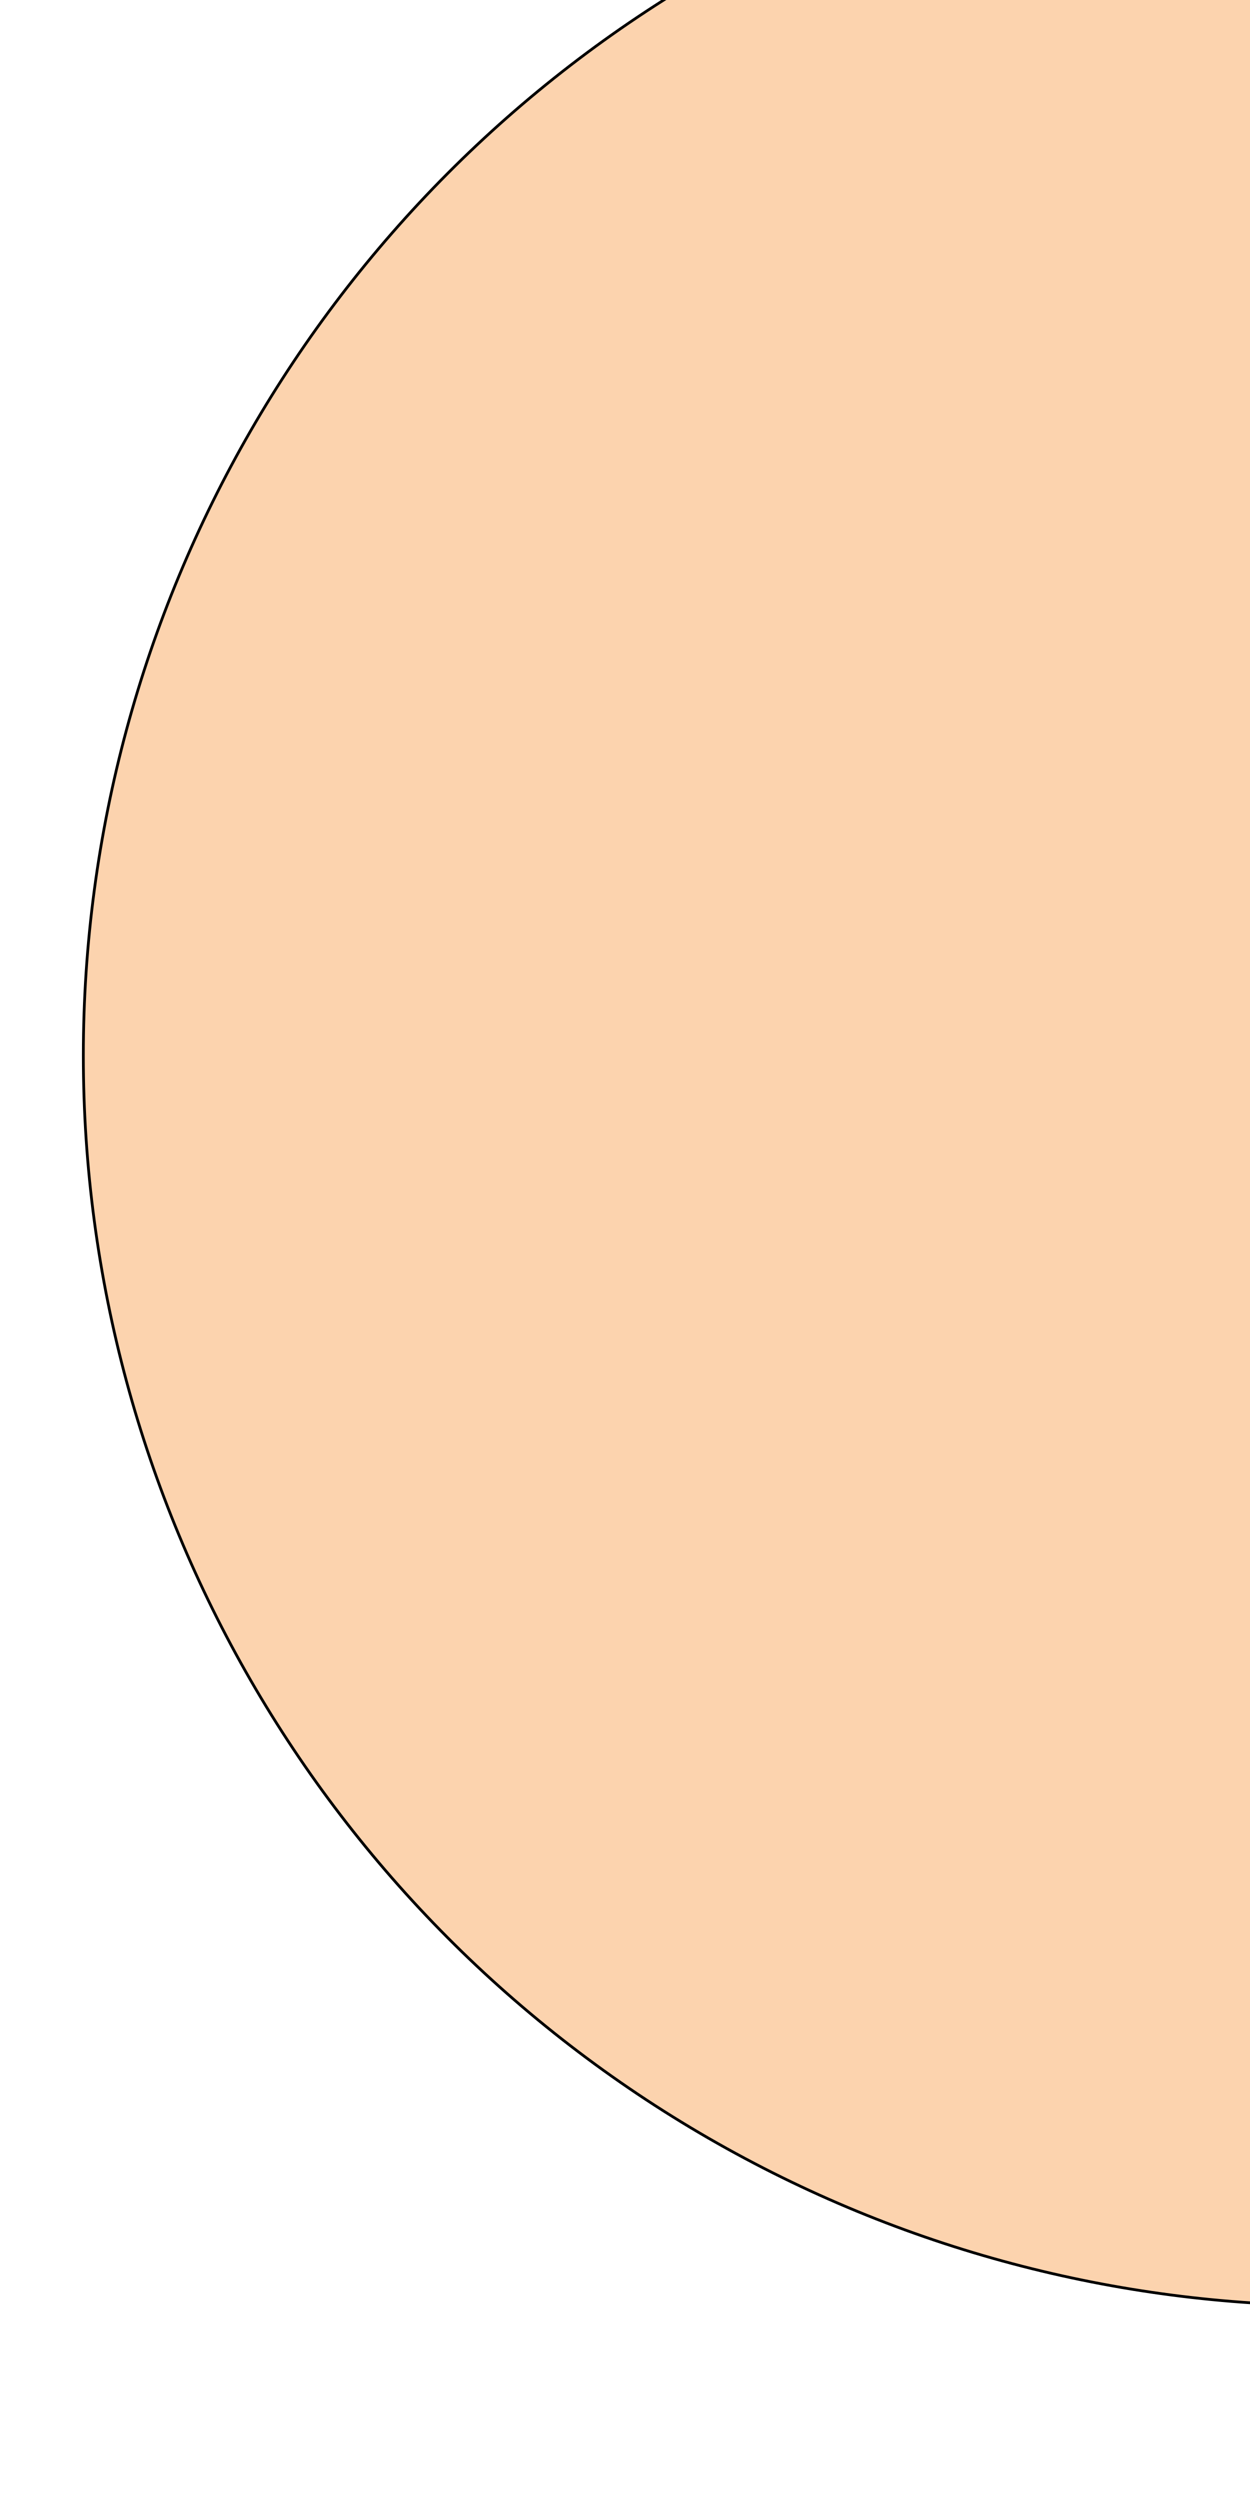 <!-- <?xml version="1.0" standalone="no" ?> -->
<svg  xmlns="http://www.w3.org/2000/svg" version="1.1" 
id="wrapper__circle" width="450" height="900" >
    <title>round for background design</title>
    <!-- Instructions -->
    <circle id="circle" r="450" cx="480" cy="380" stroke="null" 
    fill="#FAA95E" fill-opacity="0.5" />
</svg>
